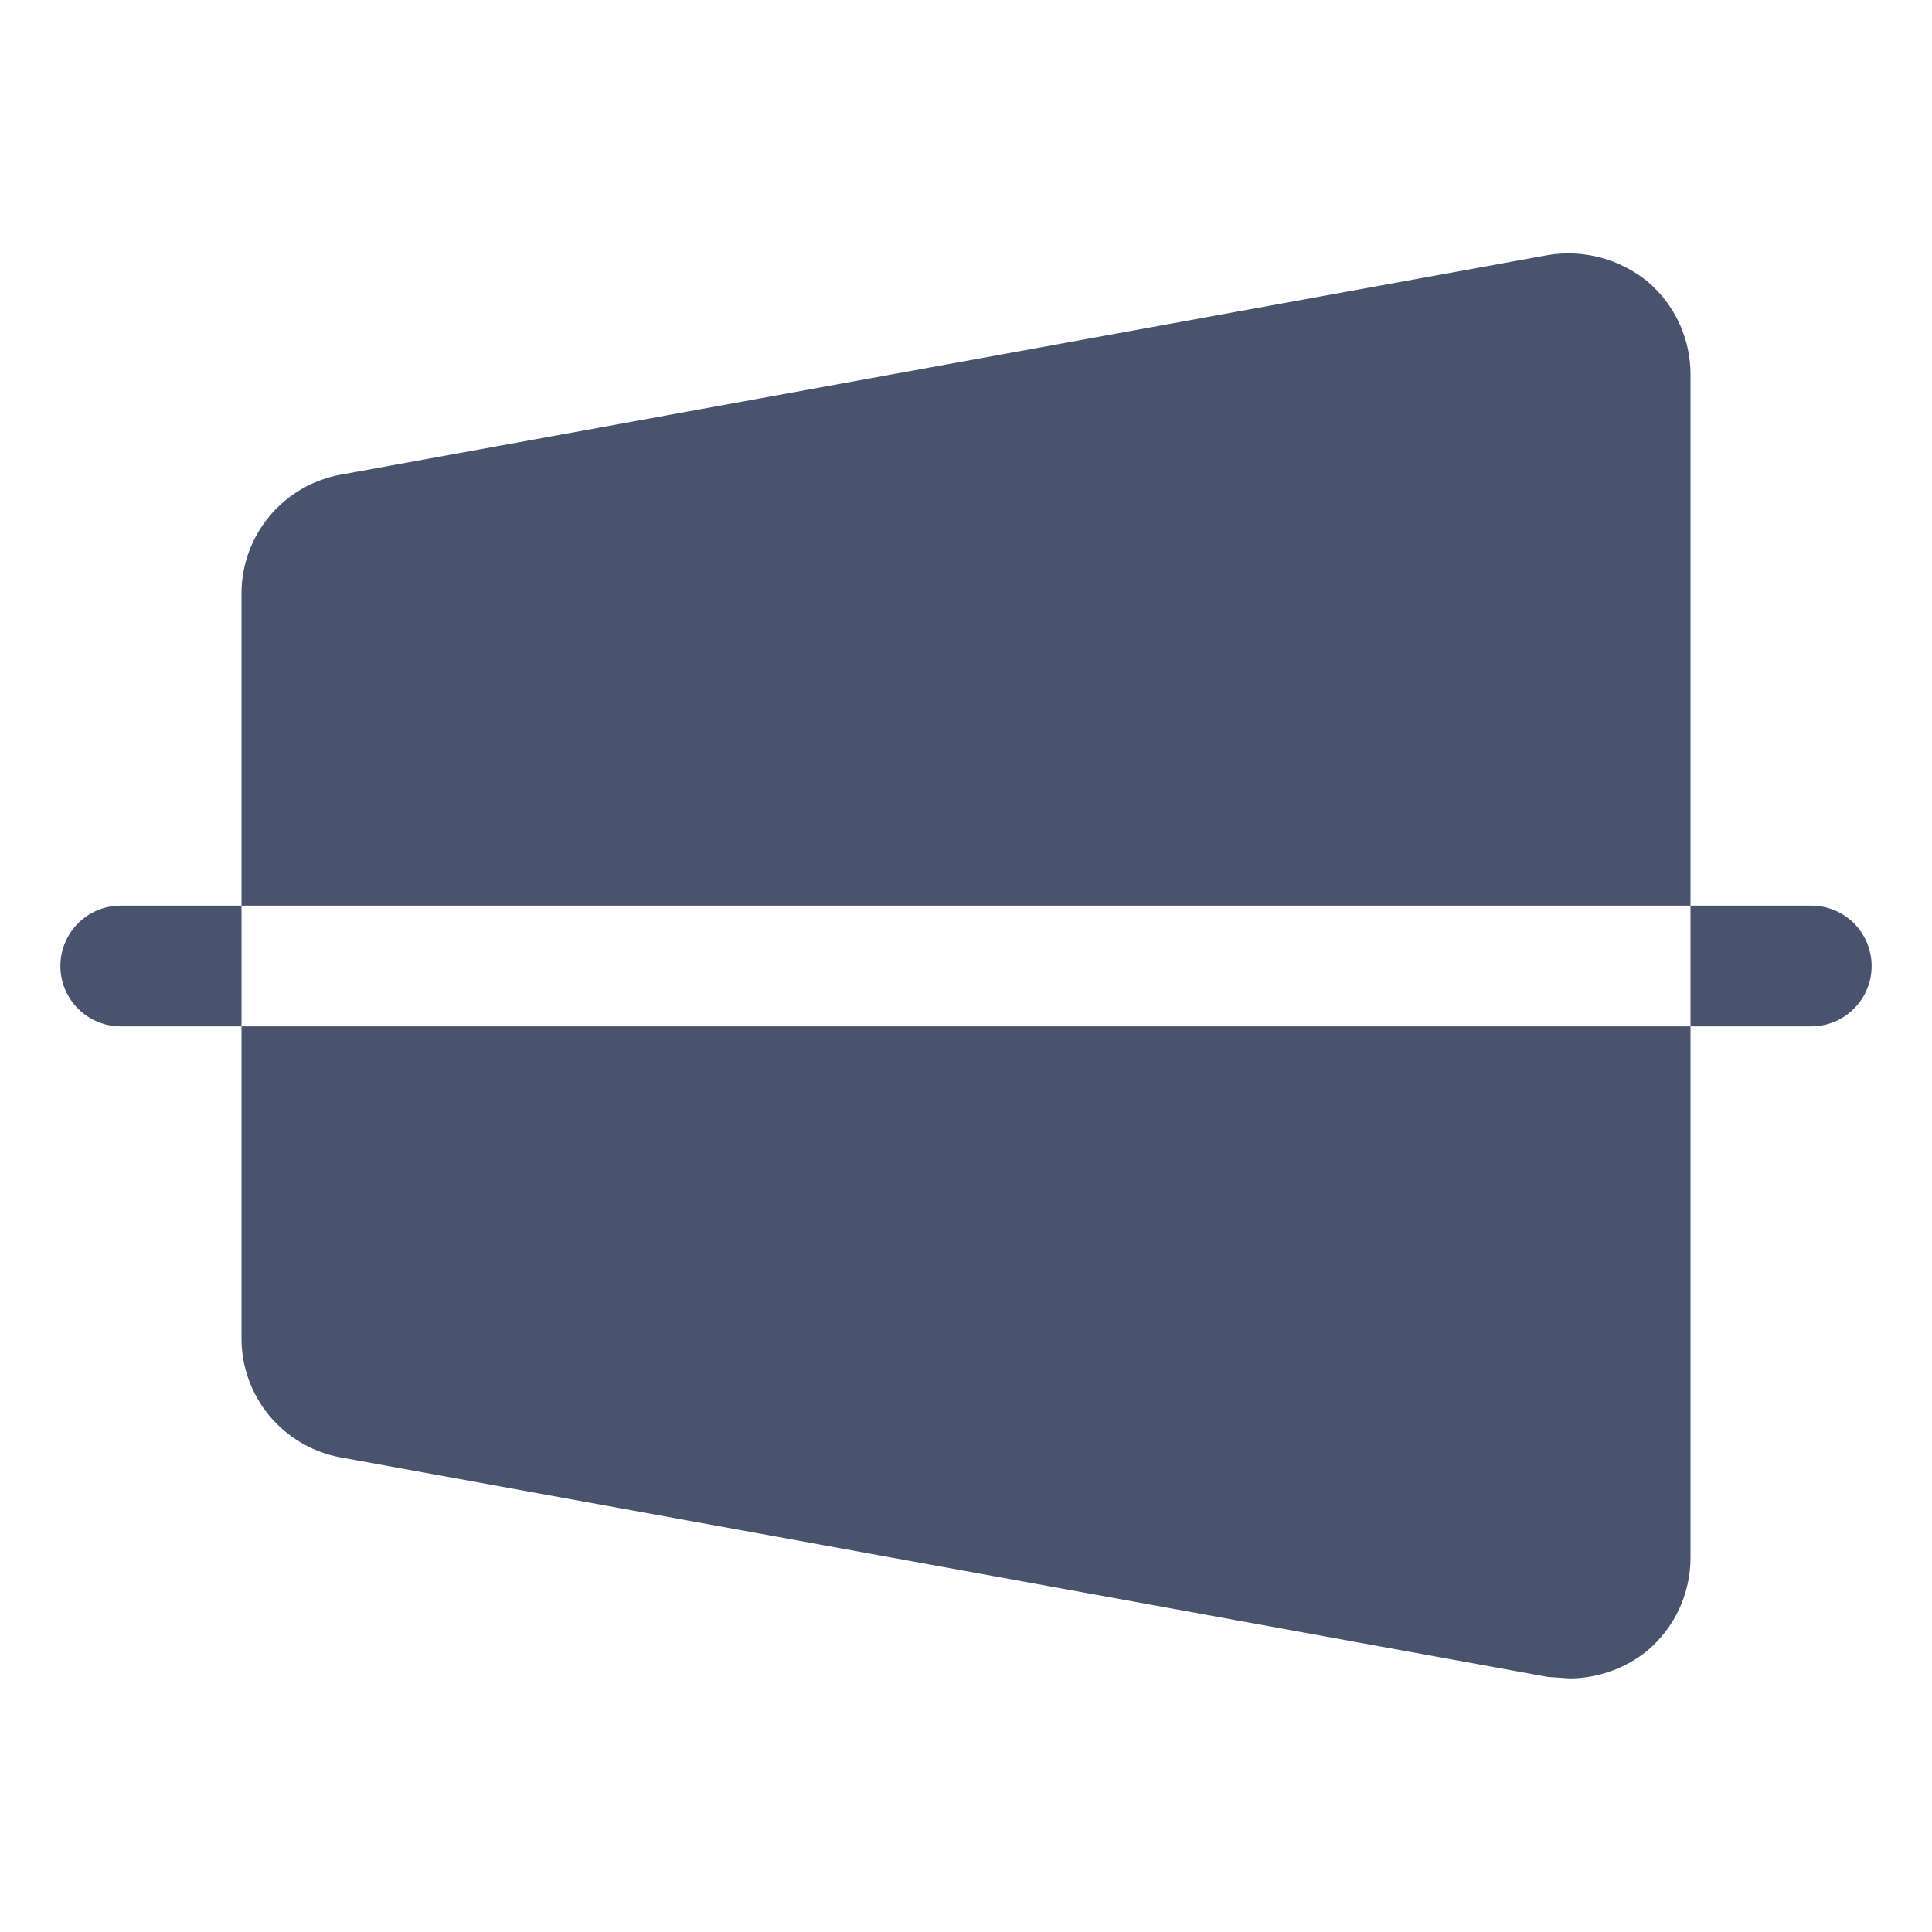<svg width="32" height="32" viewBox="0 0 32 32" fill="none" xmlns="http://www.w3.org/2000/svg">
<path d="M4 15V17H2C1.735 17 1.48 16.895 1.293 16.707C1.105 16.52 1 16.265 1 16C1 15.735 1.105 15.48 1.293 15.293C1.48 15.105 1.735 15 2 15H4ZM4 22.163C3.998 22.632 4.161 23.086 4.46 23.447C4.76 23.808 5.176 24.053 5.638 24.138L25.637 27.775L26 27.8C26.469 27.797 26.924 27.634 27.288 27.338C27.511 27.149 27.69 26.913 27.814 26.648C27.936 26.382 28 26.093 28 25.8V17H4V22.163ZM30 15H28V17H30C30.265 17 30.52 16.895 30.707 16.707C30.895 16.52 31 16.265 31 16C31 15.735 30.895 15.48 30.707 15.293C30.52 15.105 30.265 15 30 15ZM28 6.2C28 5.907 27.936 5.618 27.814 5.353C27.69 5.087 27.511 4.852 27.288 4.663C27.059 4.477 26.794 4.342 26.51 4.266C26.225 4.191 25.928 4.177 25.637 4.225L5.638 7.863C5.176 7.948 4.76 8.192 4.46 8.553C4.161 8.914 3.998 9.369 4 9.838V15H28V6.2Z" fill="#49536E"/>
</svg>
